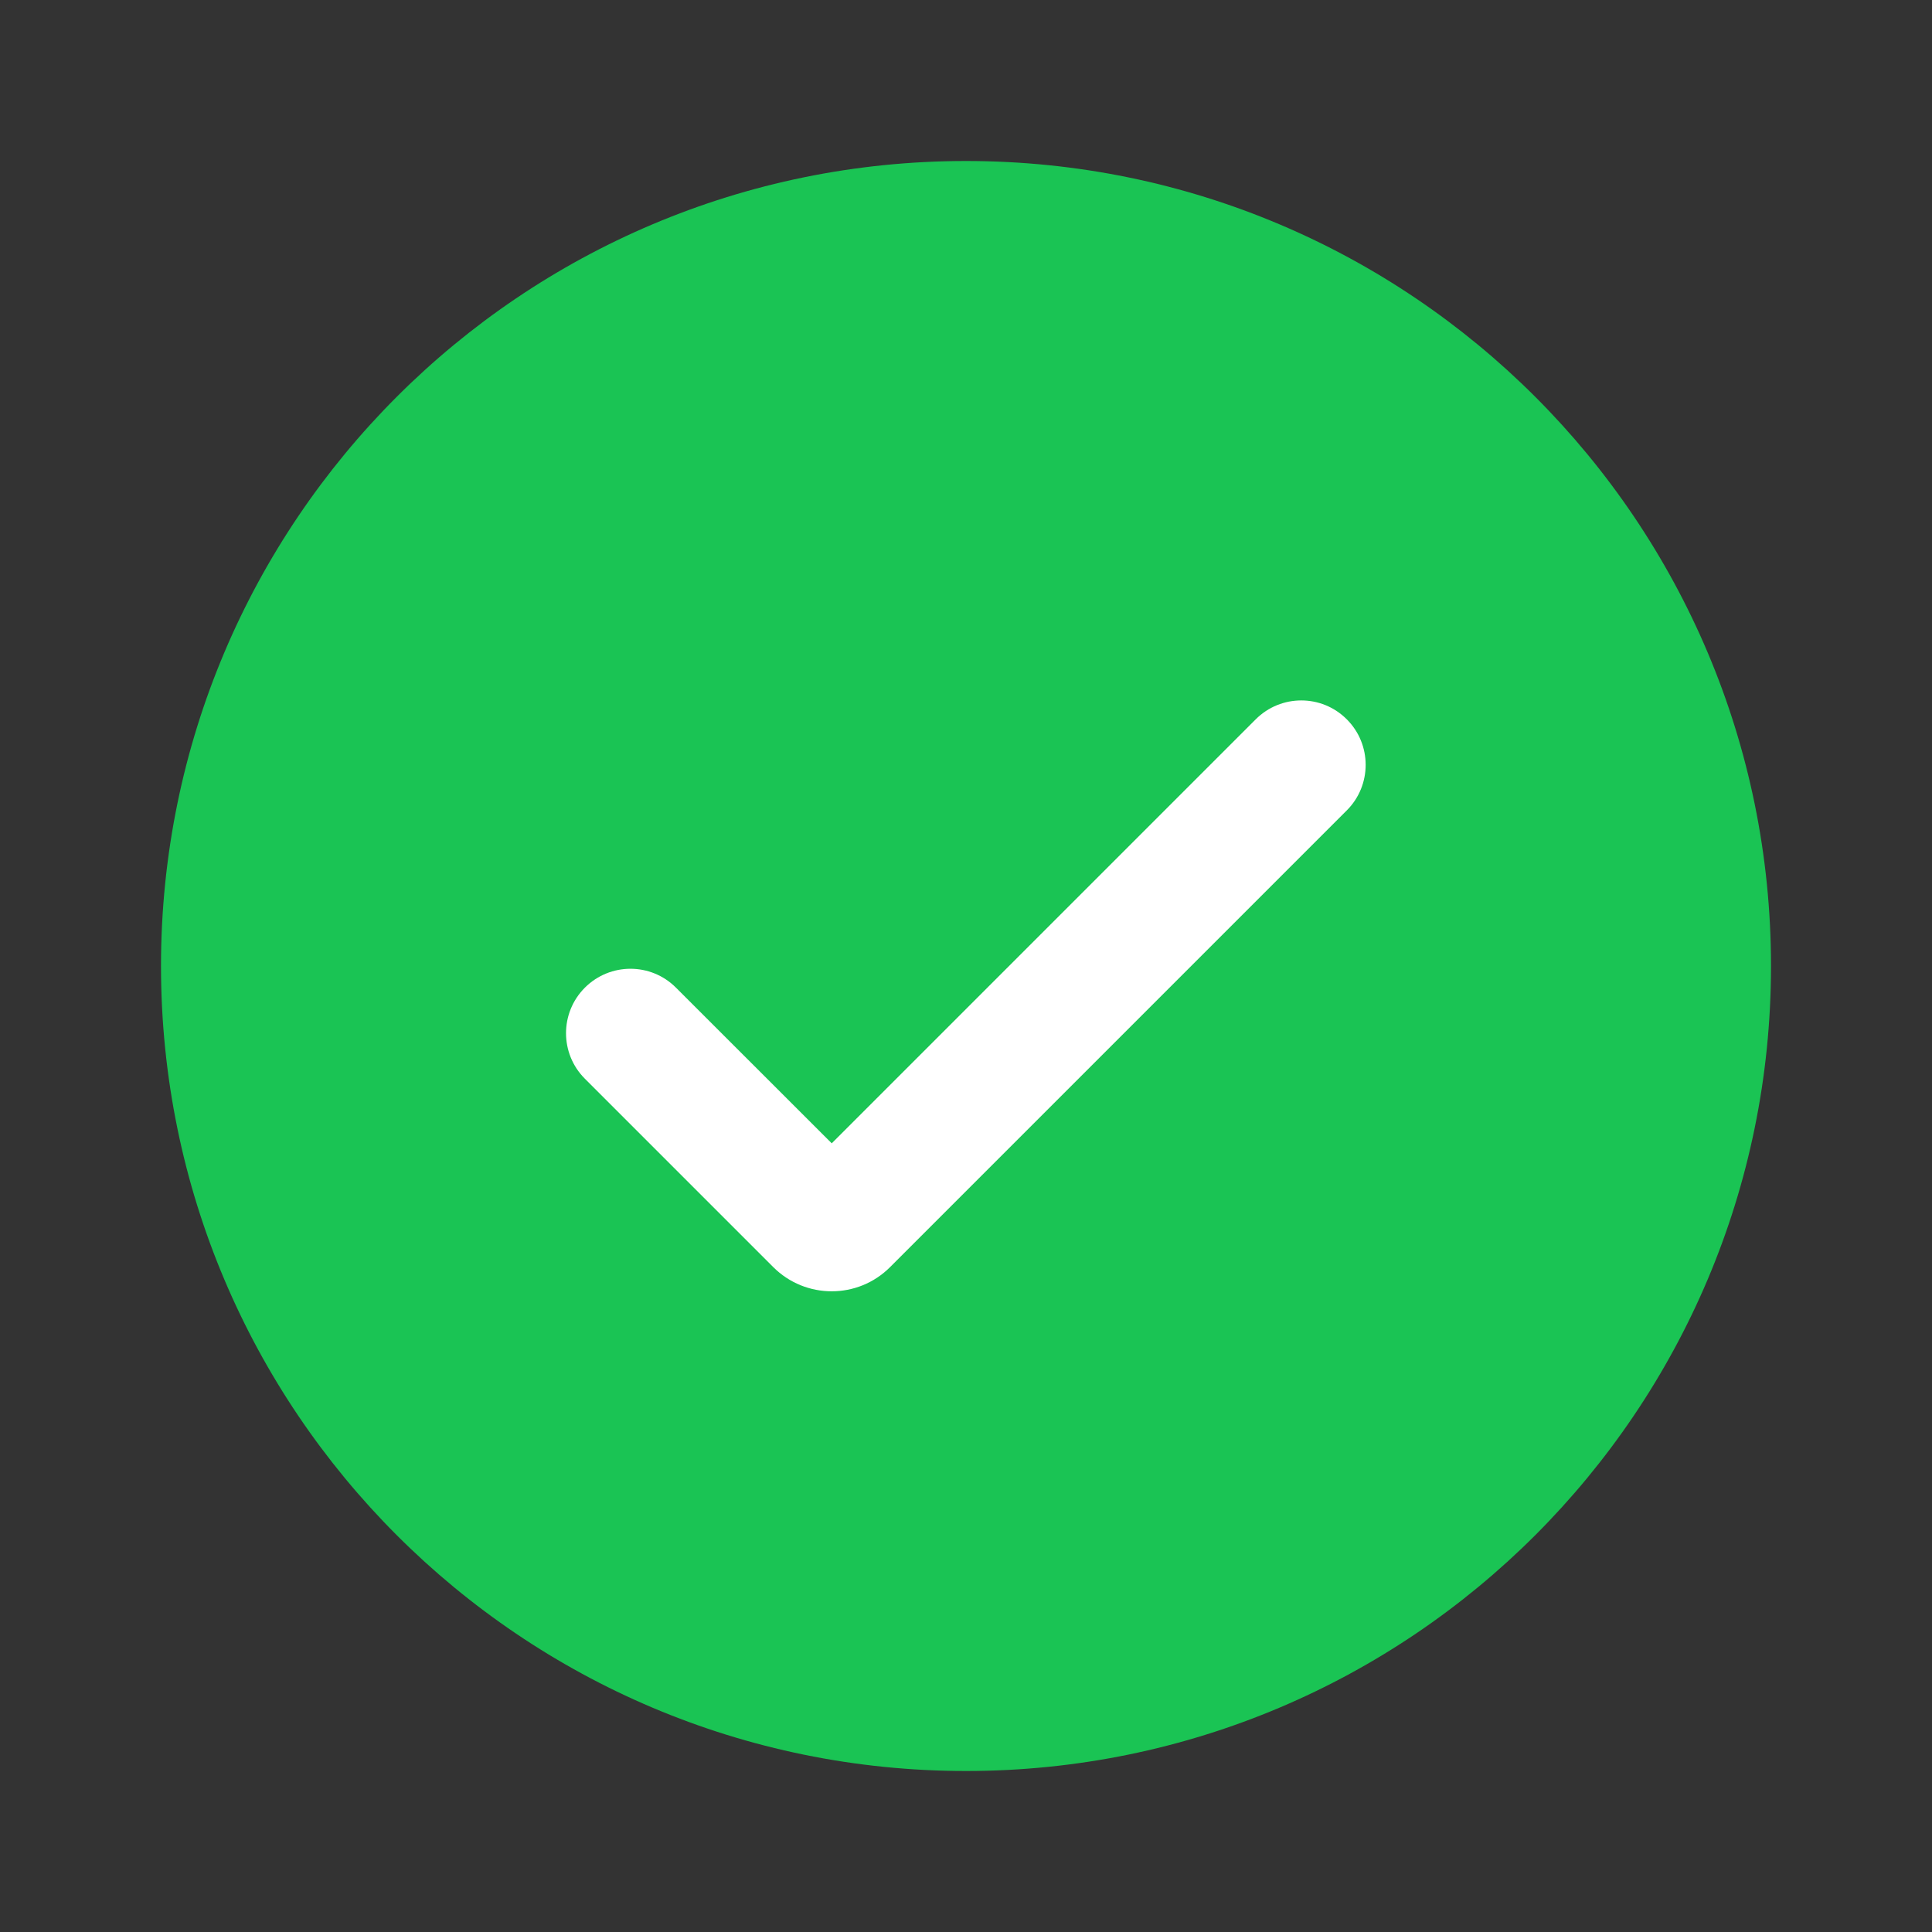 <svg width="18" height="18" viewBox="0 0 18 18" fill="none" xmlns="http://www.w3.org/2000/svg">
<rect x="0" y="0" width="18" height="18" fill="#333333" stroke="none"/>
<path d="M3.375 9L10.5 5.25L13.5 6.75L13.125 9.375L8.25 13.875L3.375 9Z" fill="white"/>
<path fill-rule="evenodd" clip-rule="evenodd" d="M16.5 9C16.5 13.142 13.142 16.5 9 16.5C4.858 16.5 1.5 13.142 1.5 9C1.5 4.858 4.858 1.5 9 1.5C13.142 1.5 16.5 4.858 16.5 9ZM12.548 7.55C12.782 7.316 12.782 6.936 12.548 6.702C12.314 6.467 11.934 6.467 11.699 6.702L7.749 10.652L6.298 9.202C6.064 8.967 5.684 8.967 5.449 9.202C5.215 9.436 5.215 9.816 5.449 10.05L7.204 11.805C7.505 12.106 7.993 12.106 8.293 11.805L12.548 7.55Z" fill="#1AC454"/>
</svg>
